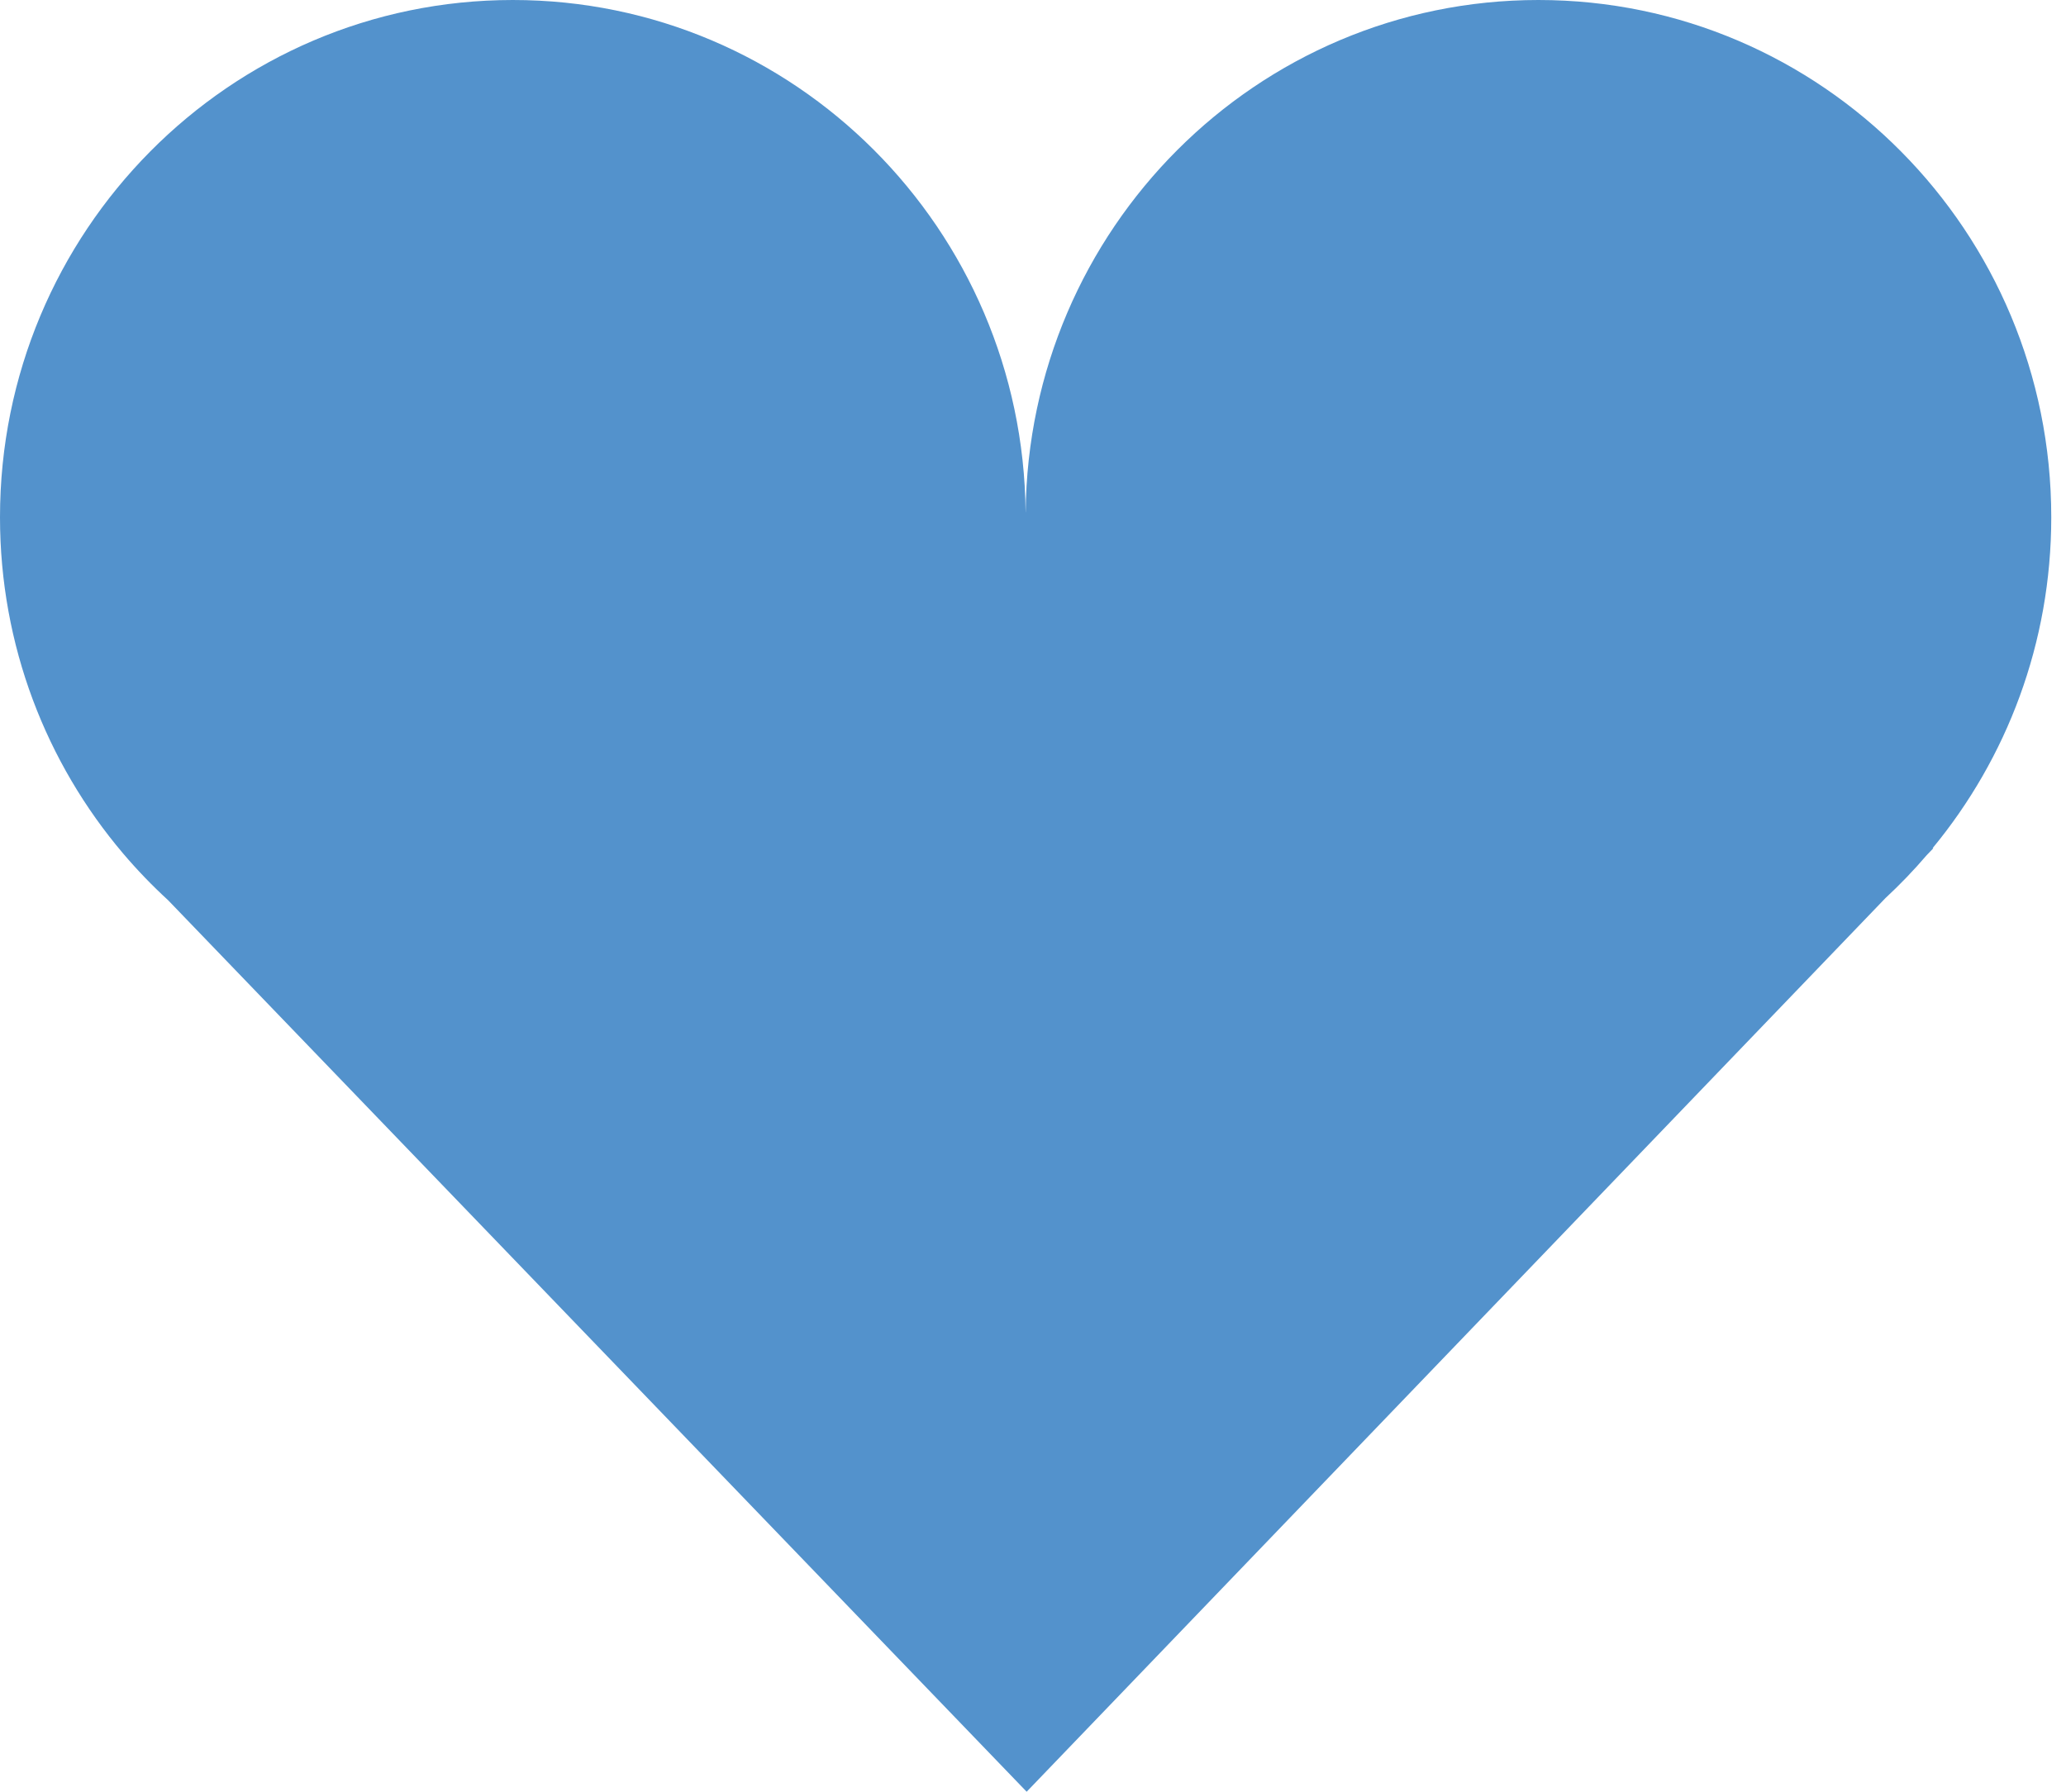 <svg width="83" height="72" viewBox="0 0 83 72" fill="none" xmlns="http://www.w3.org/2000/svg">
<path fill-rule="evenodd" clip-rule="evenodd" d="M77.644 34.079C80.619 30.476 82.408 25.841 82.408 20.785C82.408 9.306 73.184 0 61.806 0C50.492 0 41.307 9.202 41.205 20.593L41.203 20.593C41.101 9.202 31.917 0 20.602 0C9.224 0 0 9.306 0 20.785C0 25.943 1.862 30.662 4.945 34.296L4.944 34.296L4.952 34.304C5.513 34.964 6.114 35.588 6.751 36.172L41.245 72L75.744 36.092C76.331 35.548 76.886 34.97 77.407 34.361L77.669 34.088L77.644 34.079Z" fill="#5392CC"/>
</svg>
